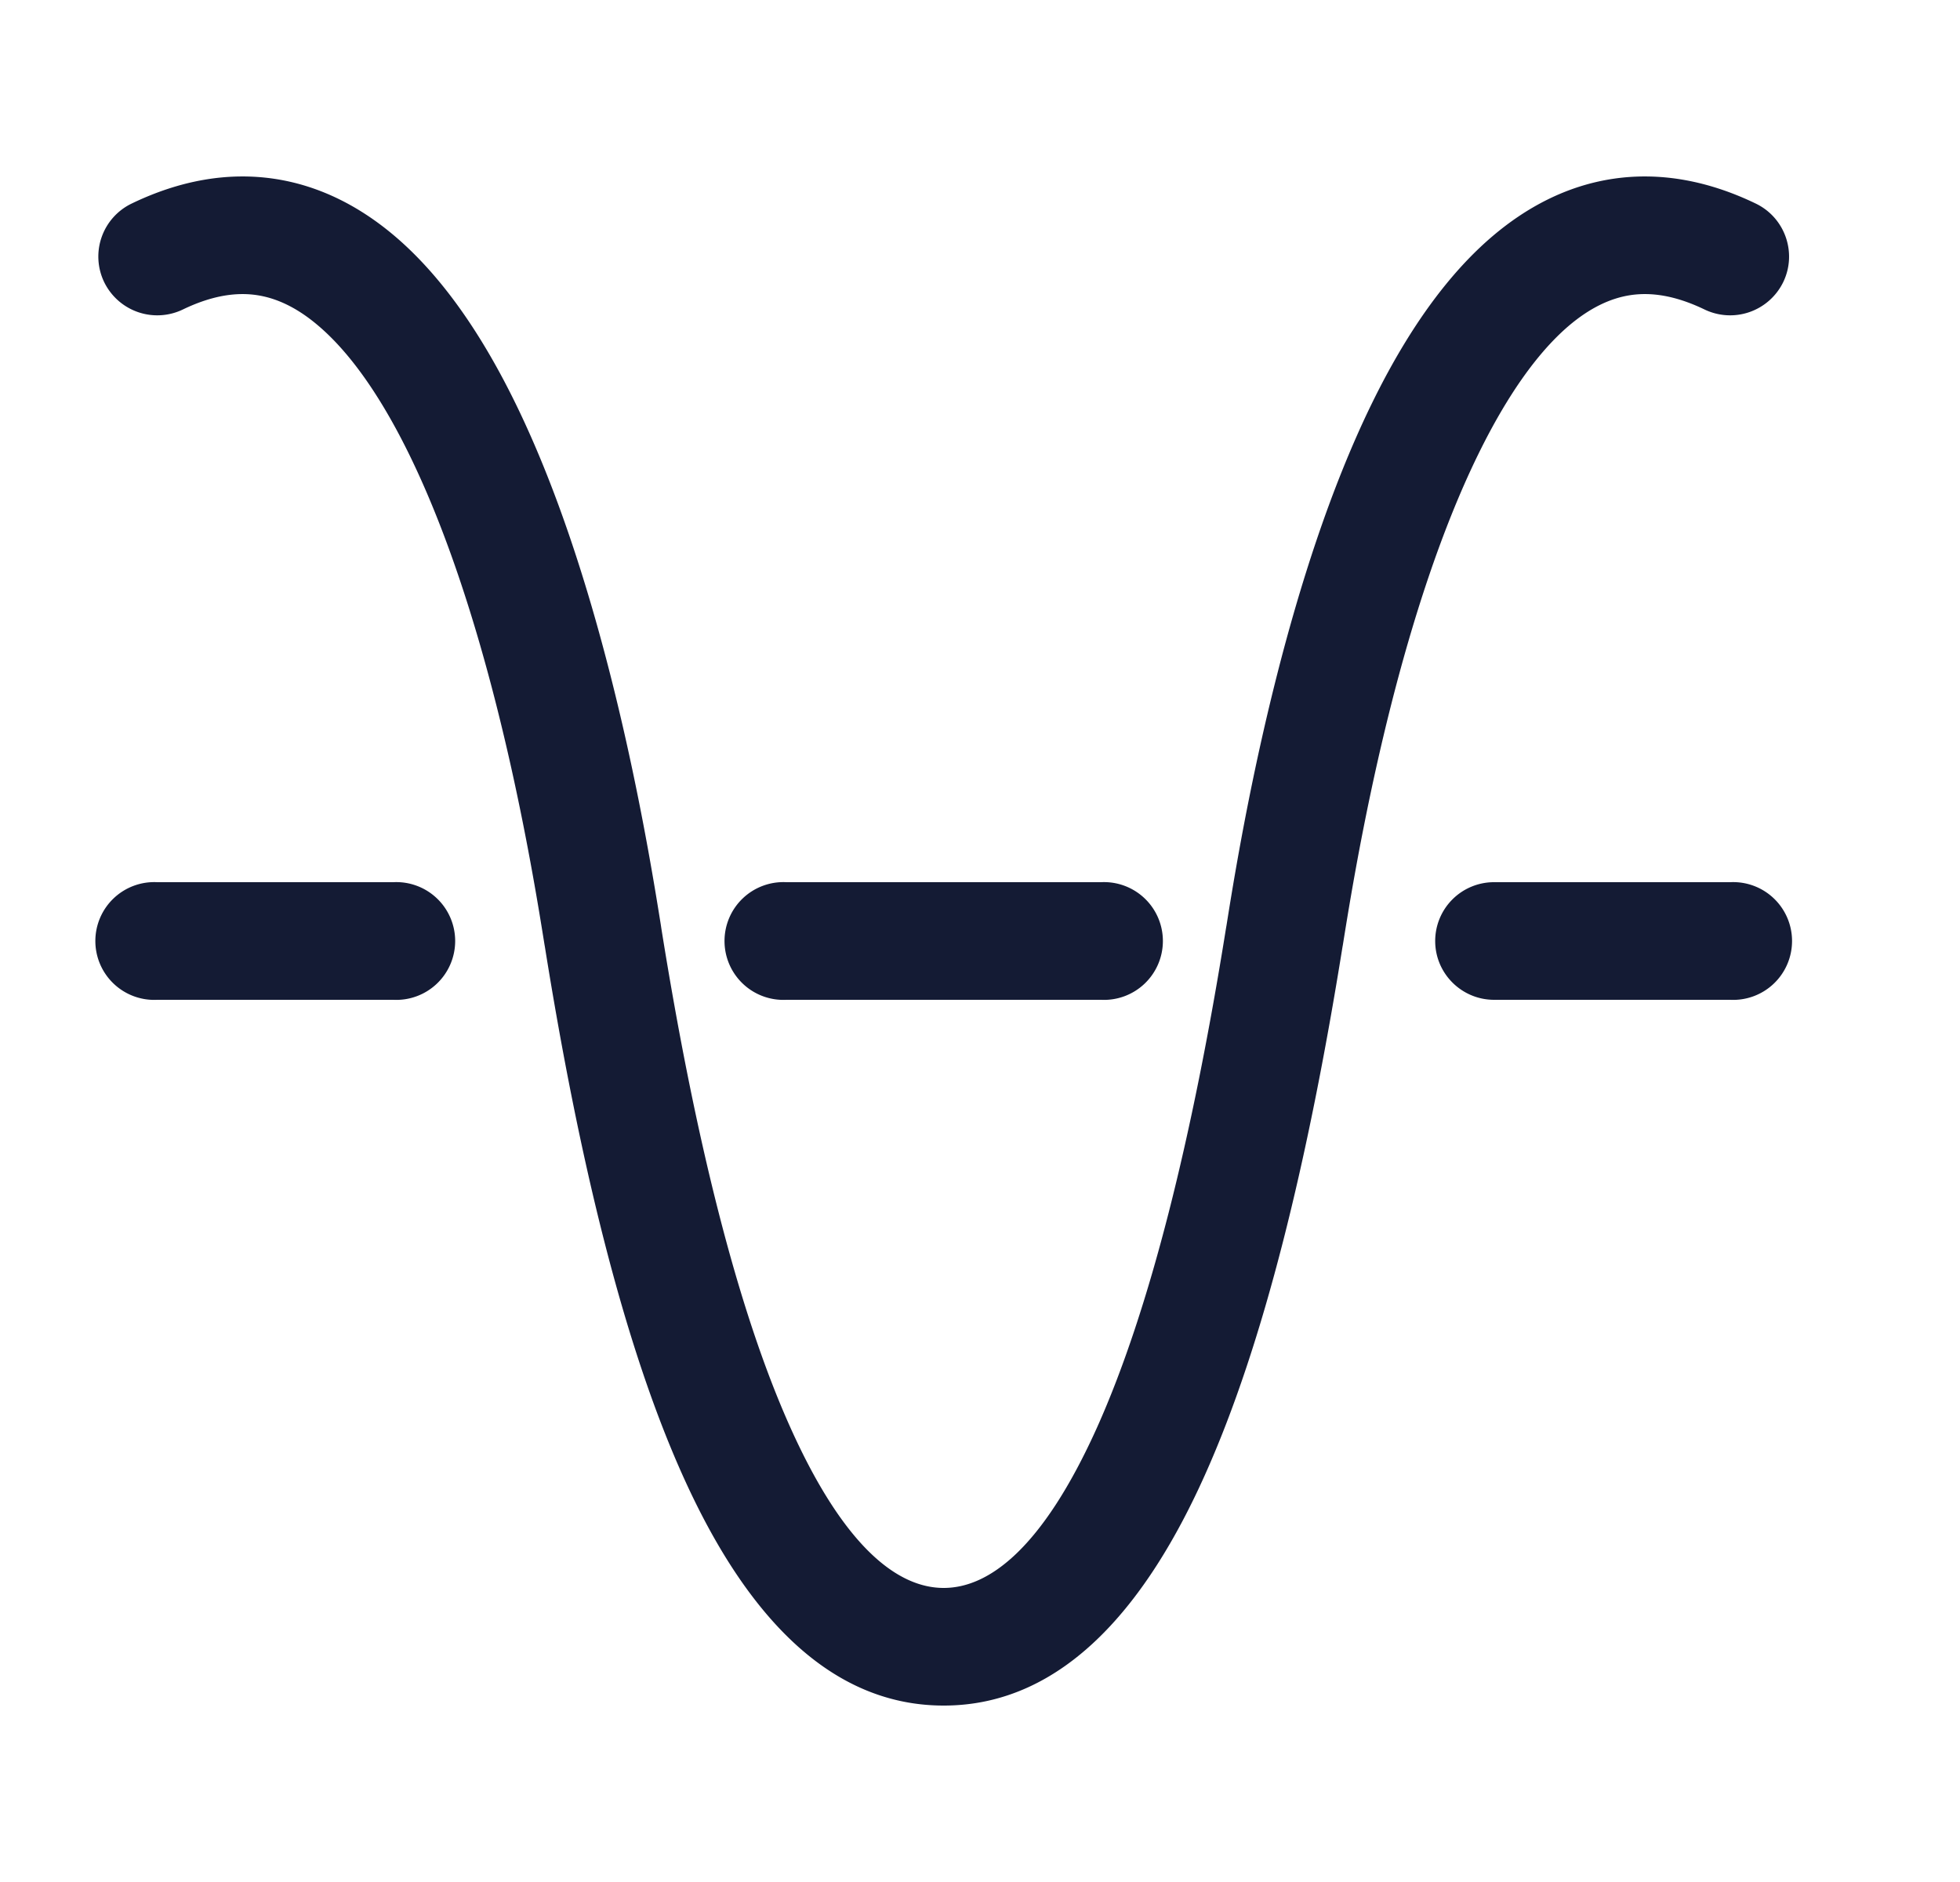 <svg xmlns="http://www.w3.org/2000/svg" width="25" height="24" fill="none"><path fill="#141B34" fill-rule="evenodd" d="M8.435 11.836c.43 2.685.973 4.868 1.644 6.363.7 1.56 1.388 2.051 1.958 2.051s1.257-.492 1.958-2.051c.67-1.495 1.213-3.678 1.643-6.363l.007-.04c.135-.847.565-3.53 1.473-5.791.457-1.139 1.074-2.272 1.916-2.99.432-.368.943-.644 1.535-.734.595-.09 1.21.018 1.826.315.374.18.53.63.35 1.002a.753.753 0 0 1-1.005.348c-.387-.186-.694-.22-.945-.182-.255.039-.515.162-.784.39-.56.478-1.065 1.335-1.496 2.408-.845 2.105-1.253 4.654-1.387 5.49l-.004.021c-.437 2.723-1.003 5.062-1.756 6.738-.723 1.612-1.774 2.939-3.331 2.939-1.558 0-2.608-1.327-3.331-2.939-.753-1.676-1.32-4.015-1.756-6.738l-.004-.022c-.134-.835-.542-3.384-1.387-5.489-.431-1.073-.937-1.93-1.497-2.407-.269-.23-.528-.352-.783-.391-.25-.038-.559-.004-.945.182a.753.753 0 0 1-1.005-.348.75.75 0 0 1 .35-1.002c.616-.297 1.23-.405 1.826-.315.592.09 1.103.366 1.535.734.842.718 1.459 1.851 1.916 2.99.908 2.262 1.337 4.944 1.473 5.79zm-6.429.914a.751.751 0 1 1 0-1.5h3.01a.751.751 0 1 1 0 1.5zm16.3-.75c0 .414.337.75.752.75h3.01a.751.751 0 1 0 0-1.5h-3.01a.75.75 0 0 0-.752.75m-8.275.75a.751.751 0 1 1 0-1.5h4.012a.751.751 0 1 1 0 1.5z" clip-rule="evenodd"/></svg>